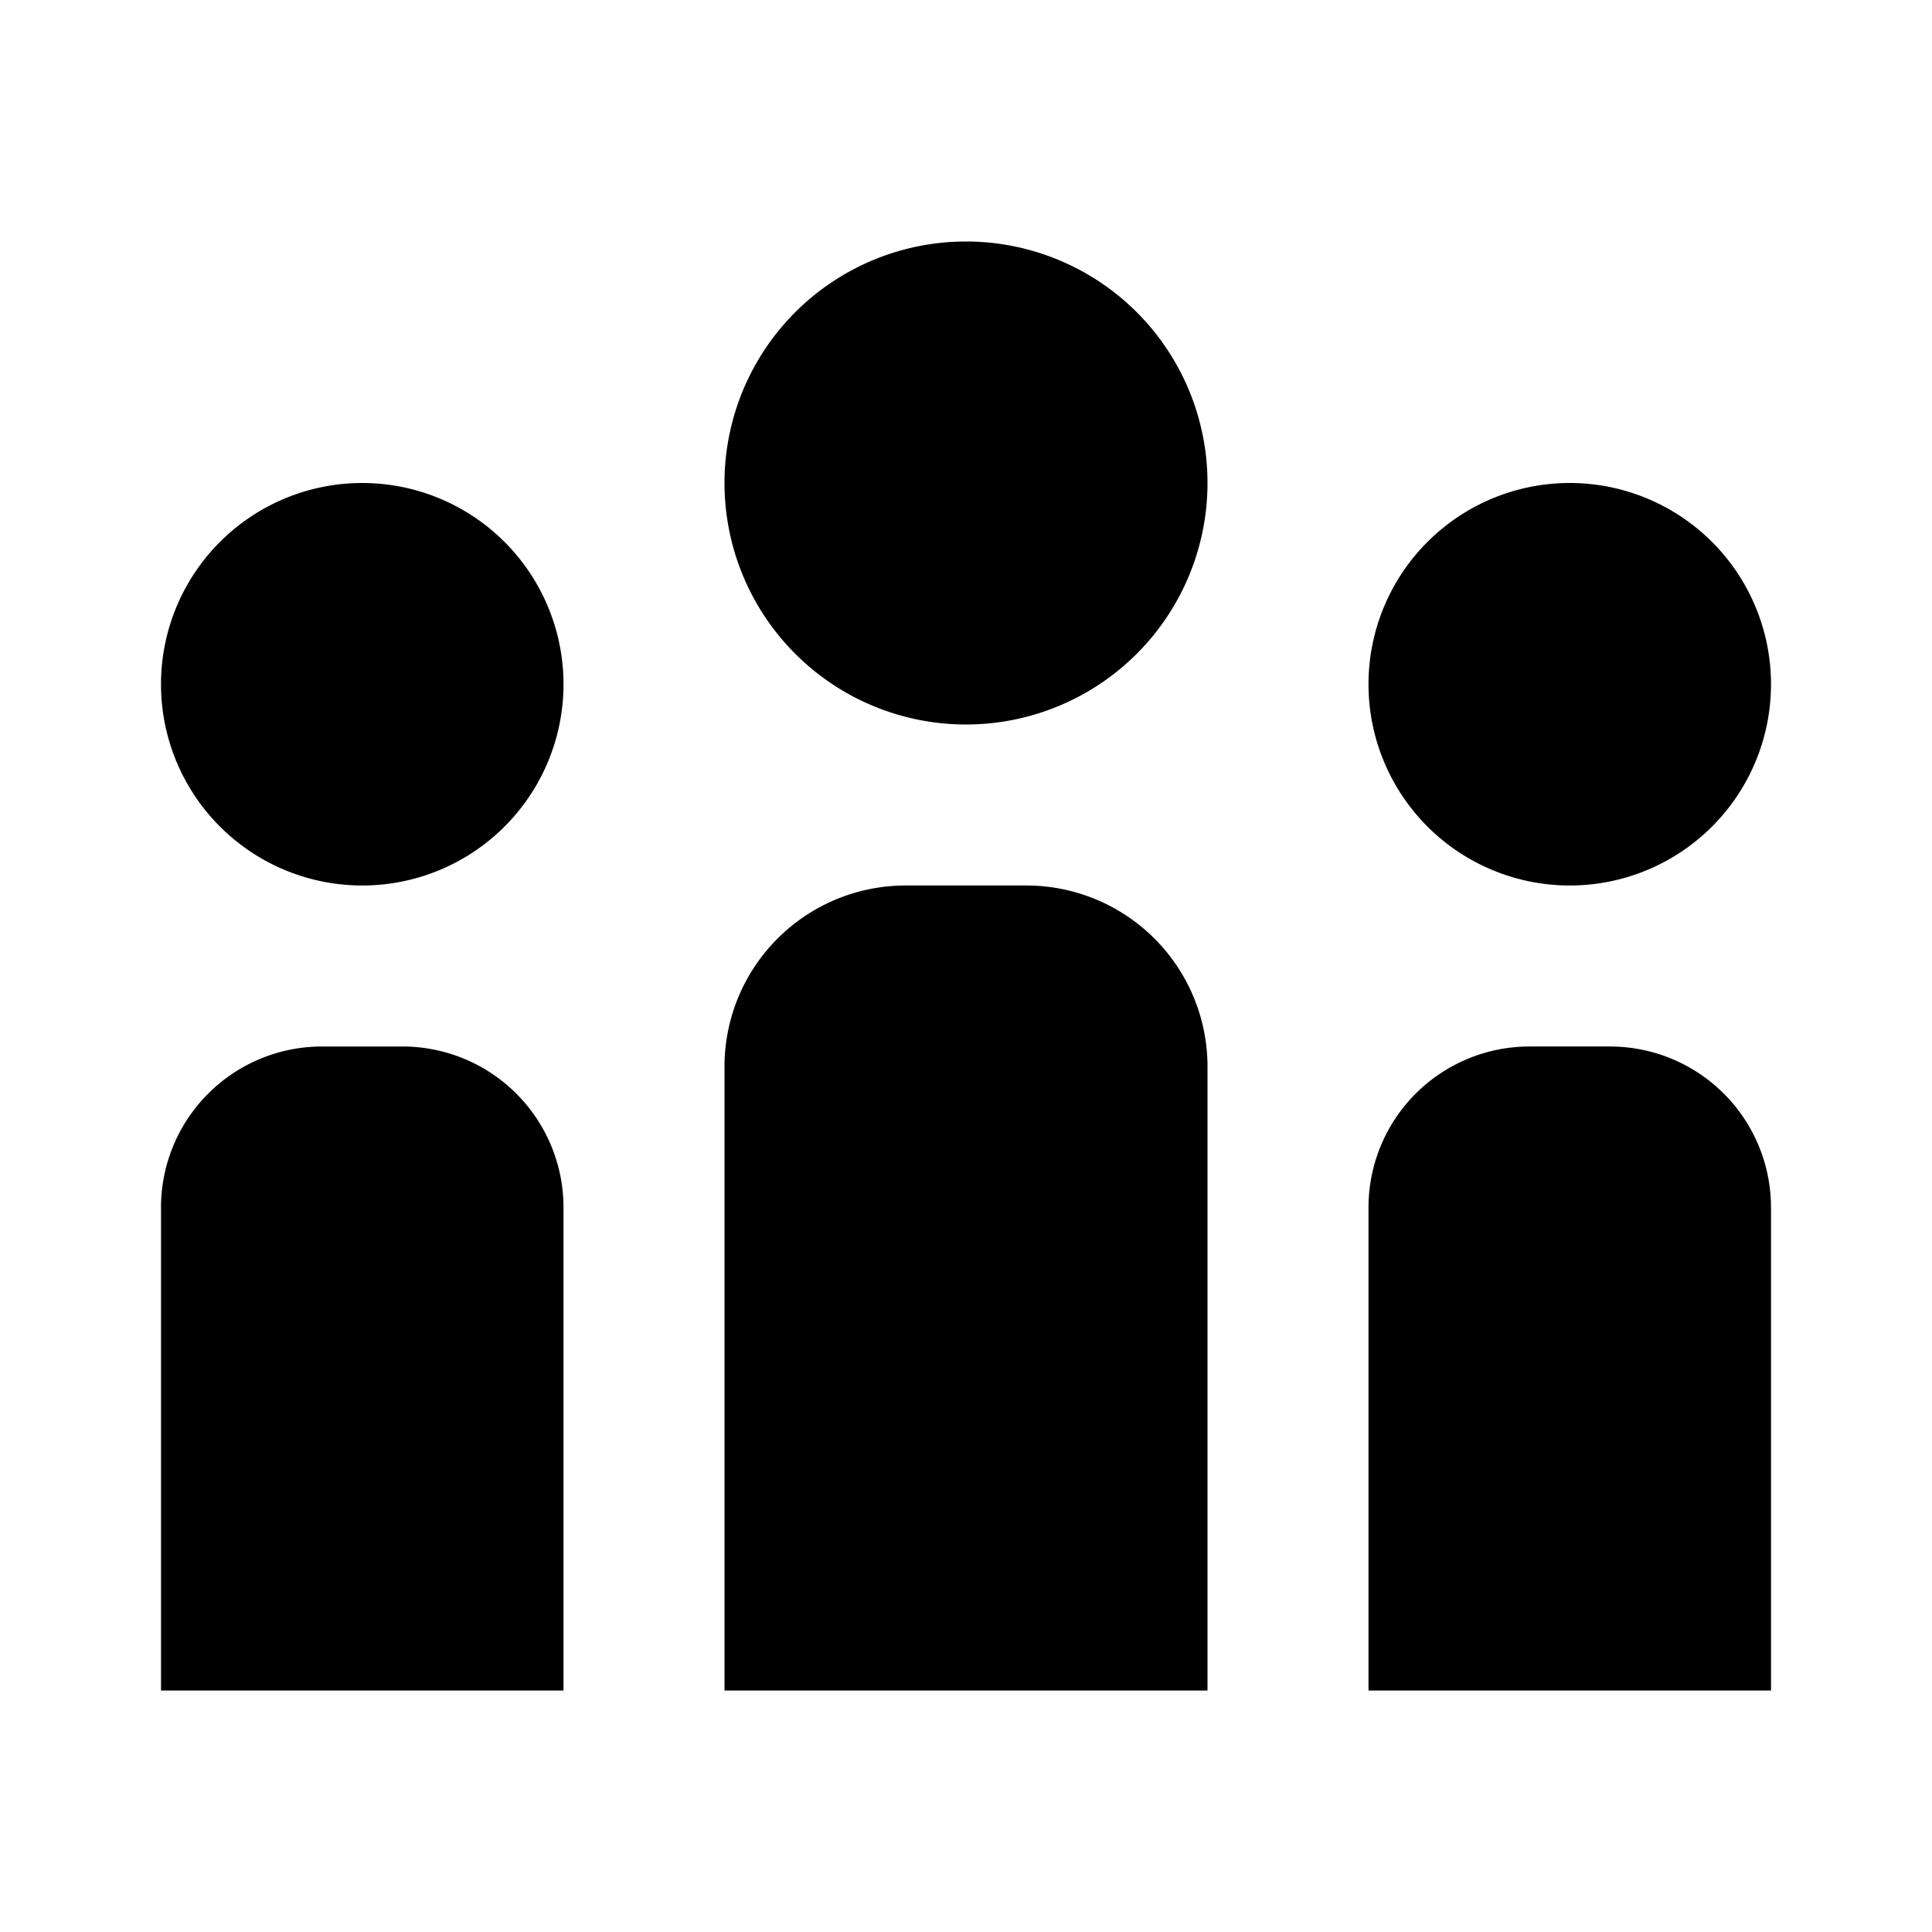 <svg xmlns="http://www.w3.org/2000/svg" viewBox="0 0 24 24" id="group-medium" aria-hidden="true" role="none" data-supported-dps="24x24" fill="currentColor">
  <path d="M15 13.25V21H9v-7.75A2.25 2.25 0 0111.25 11h1.5A2.25 2.25 0 0115 13.25zm5-.25h-1a2 2 0 00-2 2v6h5v-6a2 2 0 00-2-2zM12 3a3 3 0 103 3 3 3 0 00-3-3zm7.5 8A2.5 2.5 0 1017 8.5a2.5 2.5 0 002.5 2.5zM5 13H4a2 2 0 00-2 2v6h5v-6a2 2 0 00-2-2zm-.5-7A2.5 2.5 0 107 8.5 2.5 2.5 0 004.5 6z"/>
</svg>
